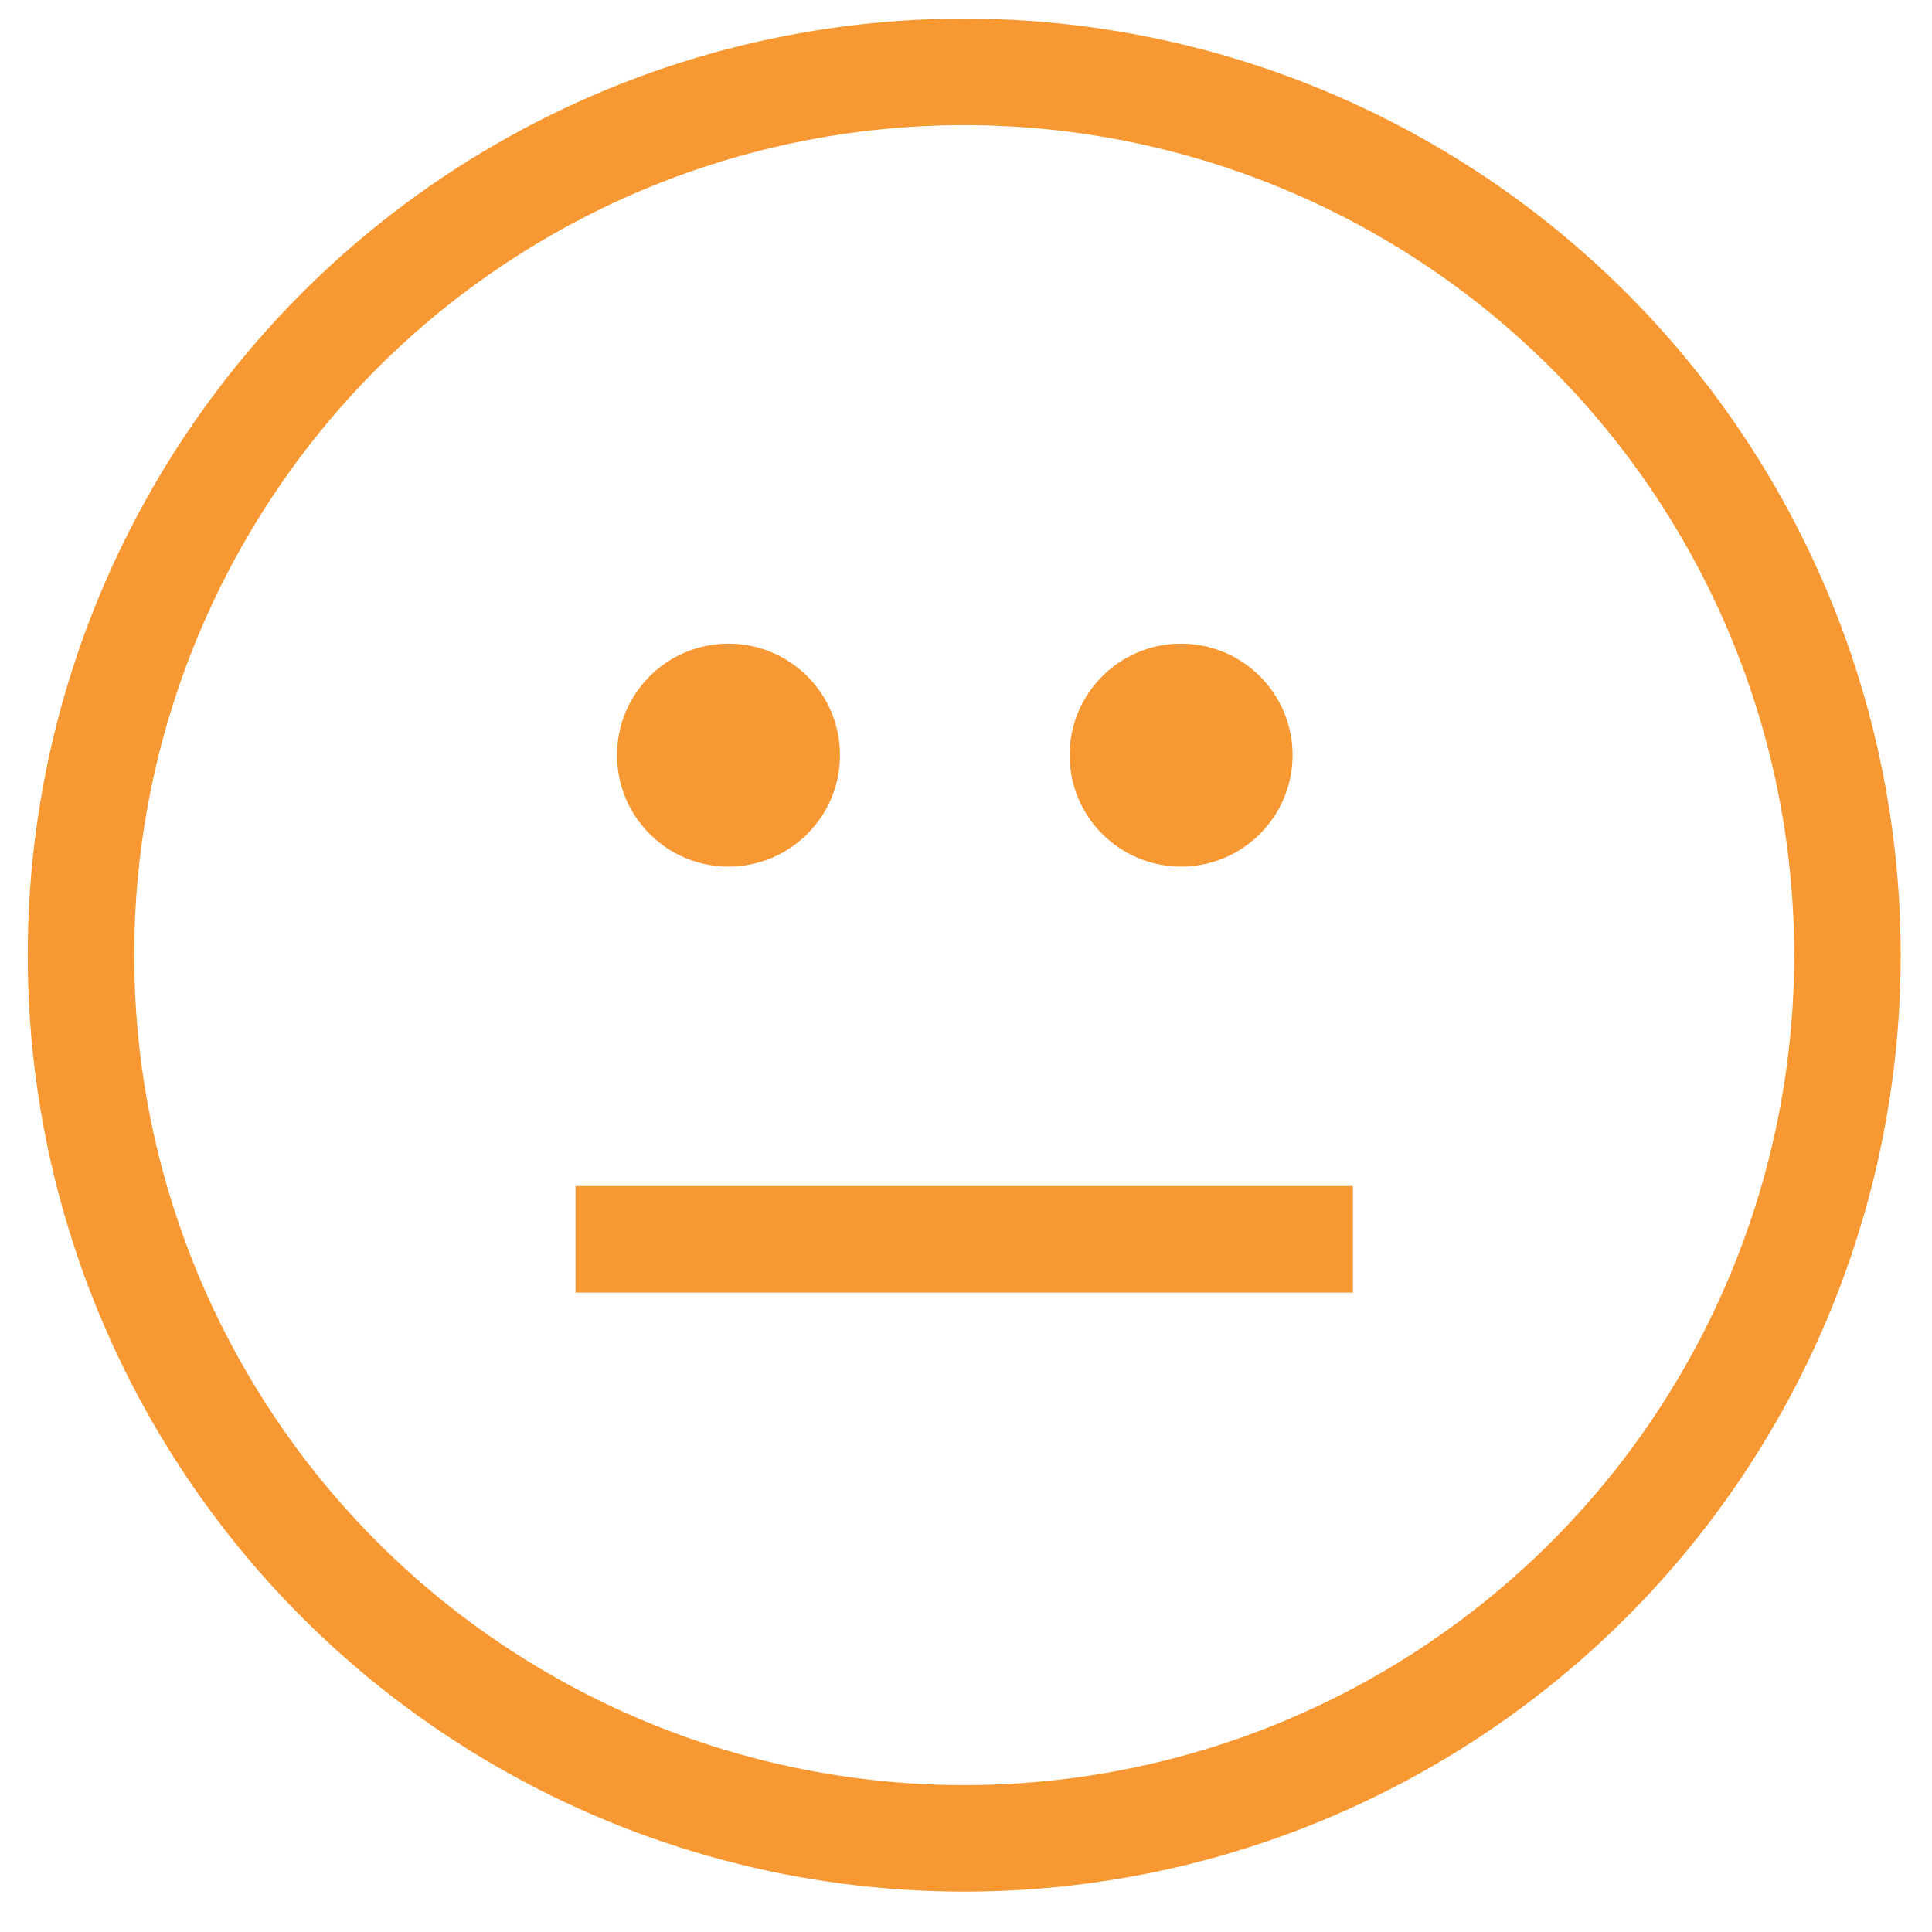 <svg id="Layer_1" data-name="Layer 1" xmlns="http://www.w3.org/2000/svg" viewBox="0 0 1451.34 1451.34"><defs><style>.cls-1{fill:none;stroke:#f89832;stroke-miterlimit:10;stroke-width:80px;}.cls-2{fill:#f89832;}</style></defs><title>normal-orange</title><circle class="cls-1" cx="724.33" cy="717.5" r="663.5"/><circle class="cls-2" cx="547.25" cy="567.25" r="83.75"/><circle class="cls-2" cx="887.25" cy="567.25" r="83.75"/><line class="cls-1" x1="432.34" y1="931" x2="1016.33" y2="931"/></svg>
